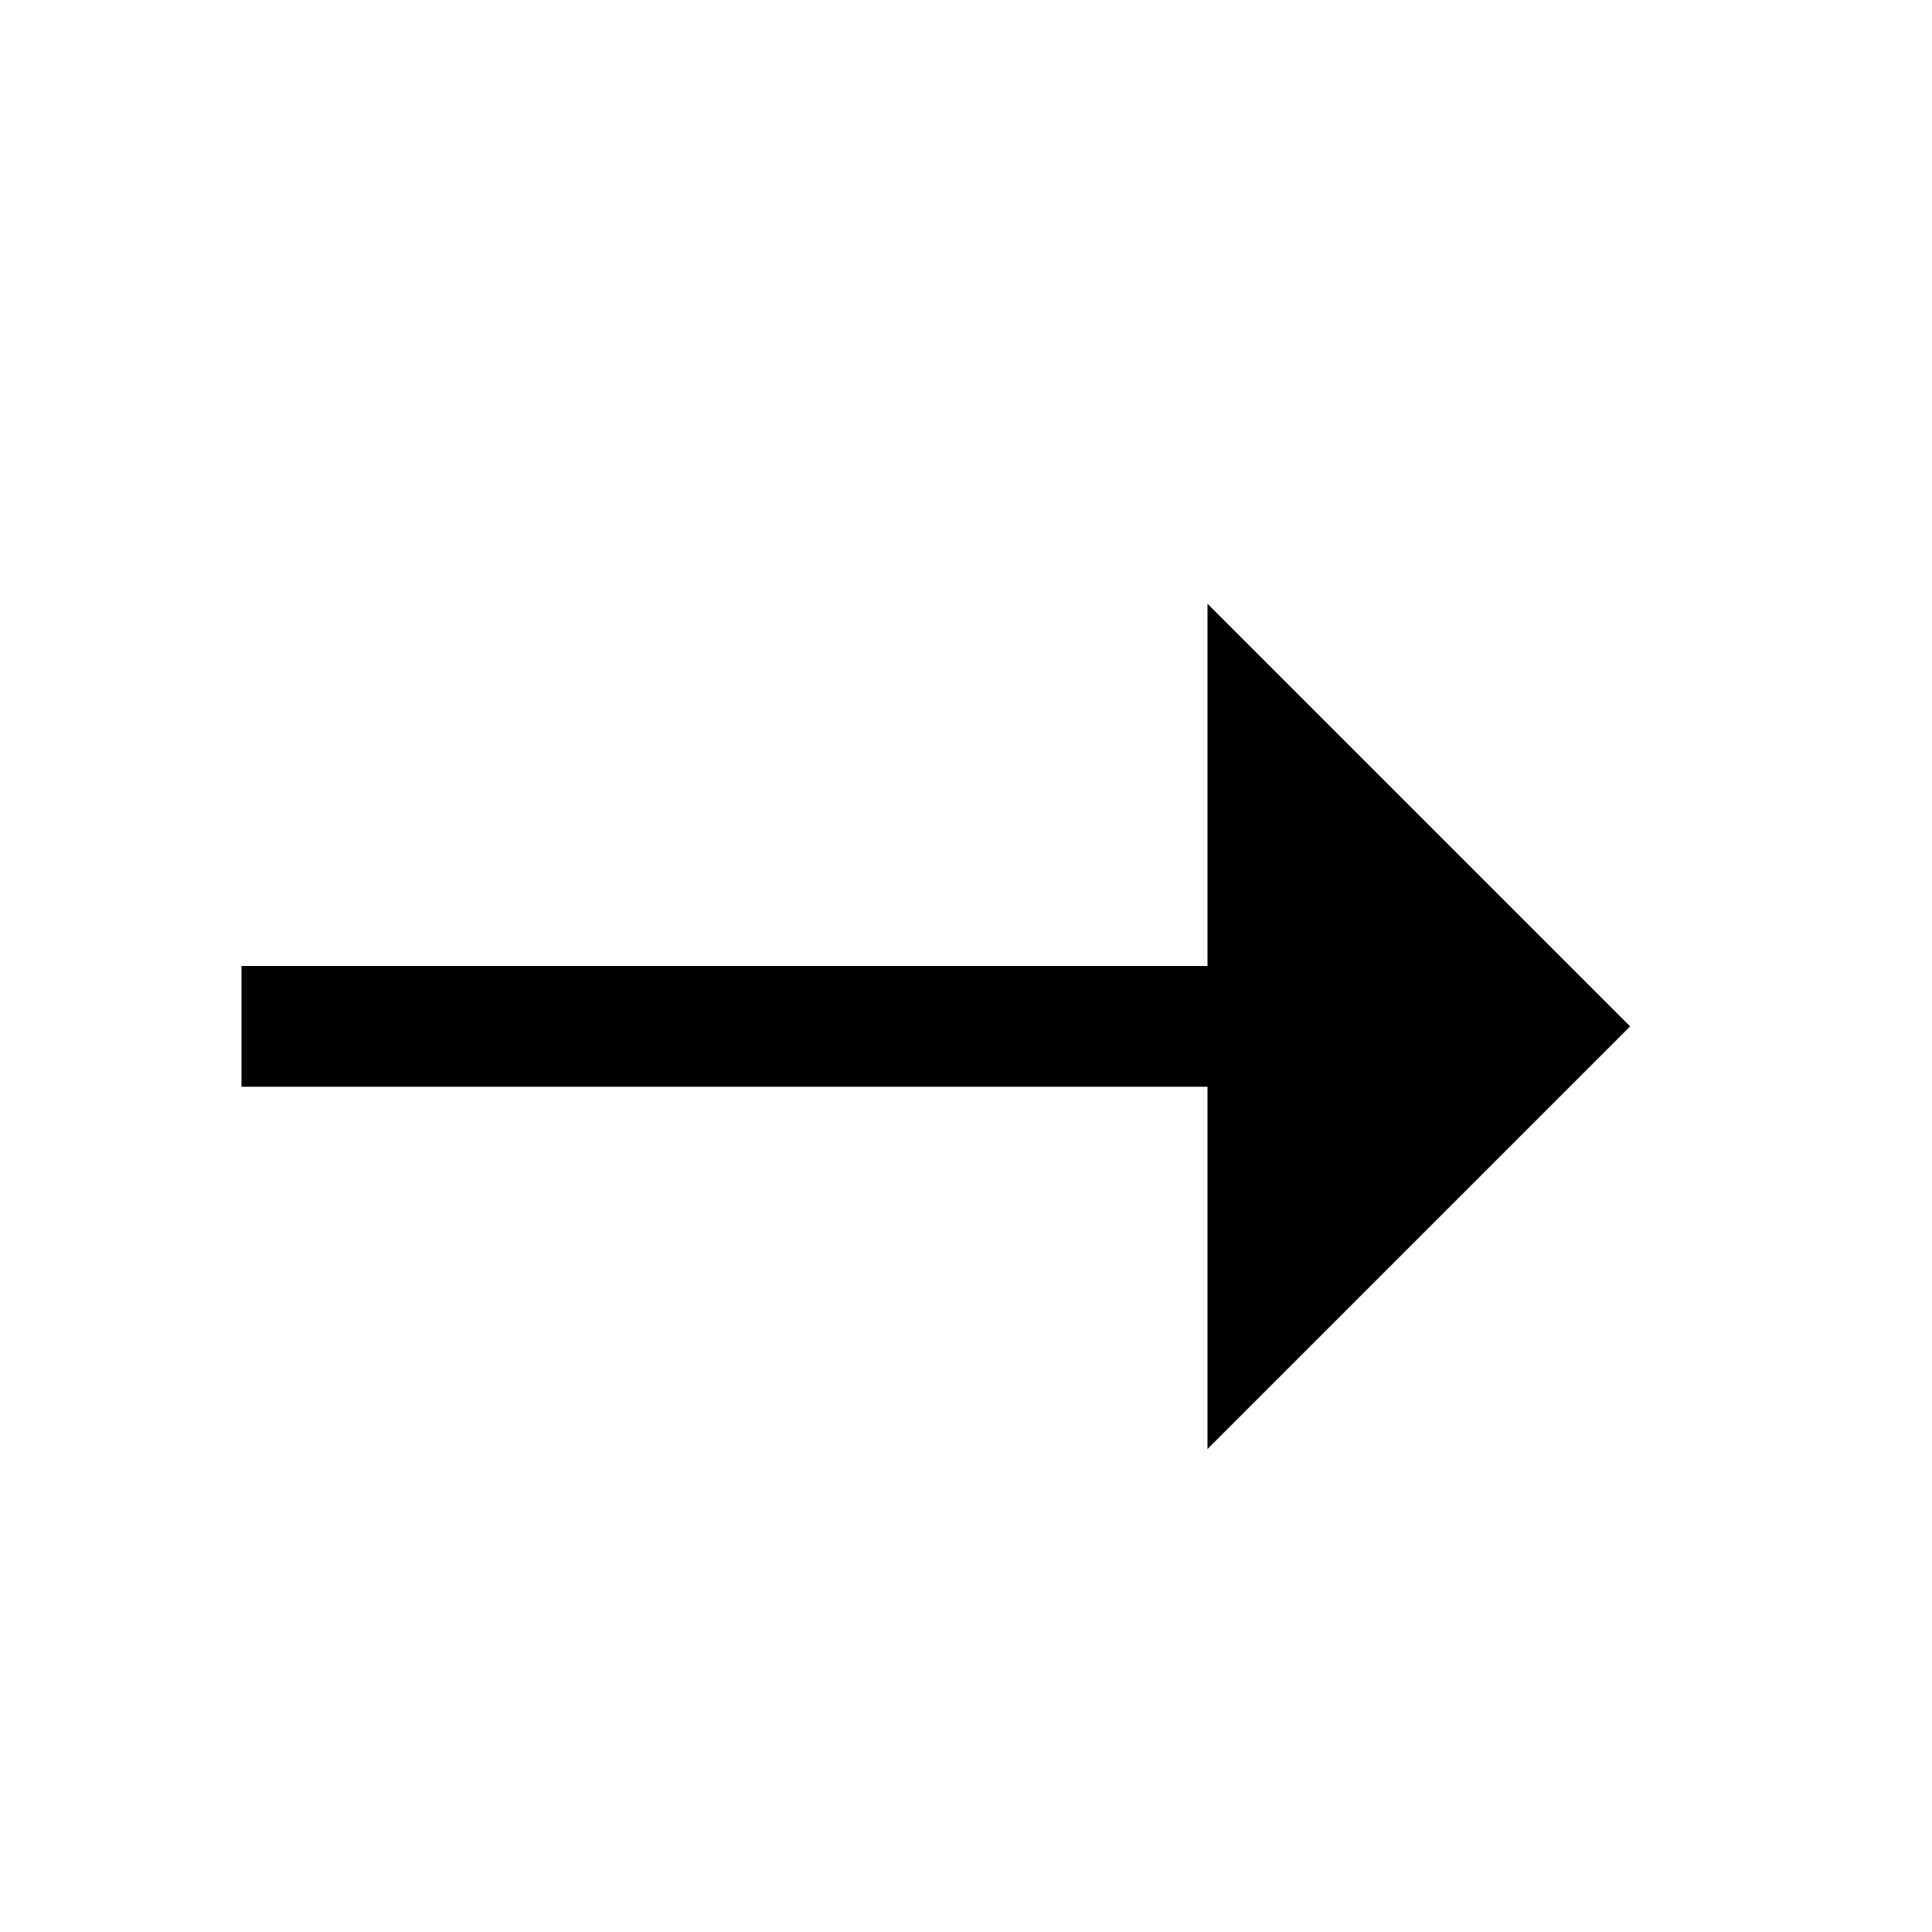 <svg width="16" height="16" viewBox="0 0 16 16" version="1.1" xmlns="http://www.w3.org/2000/svg" xmlns:xlink="http://www.w3.org/1999/xlink" xml:space="preserve" xmlns:serif="http://www.serif.com/" style="fill-rule:evenodd;clip-rule:evenodd;stroke-linejoin:round;stroke-miterlimit:2;">
    <g>
        <path id="a" d="M13.5,8.5L10,12L10,9L2,9L2,8L10,8L10,5L13.5,8.5Z"/>
    </g>
</svg>
